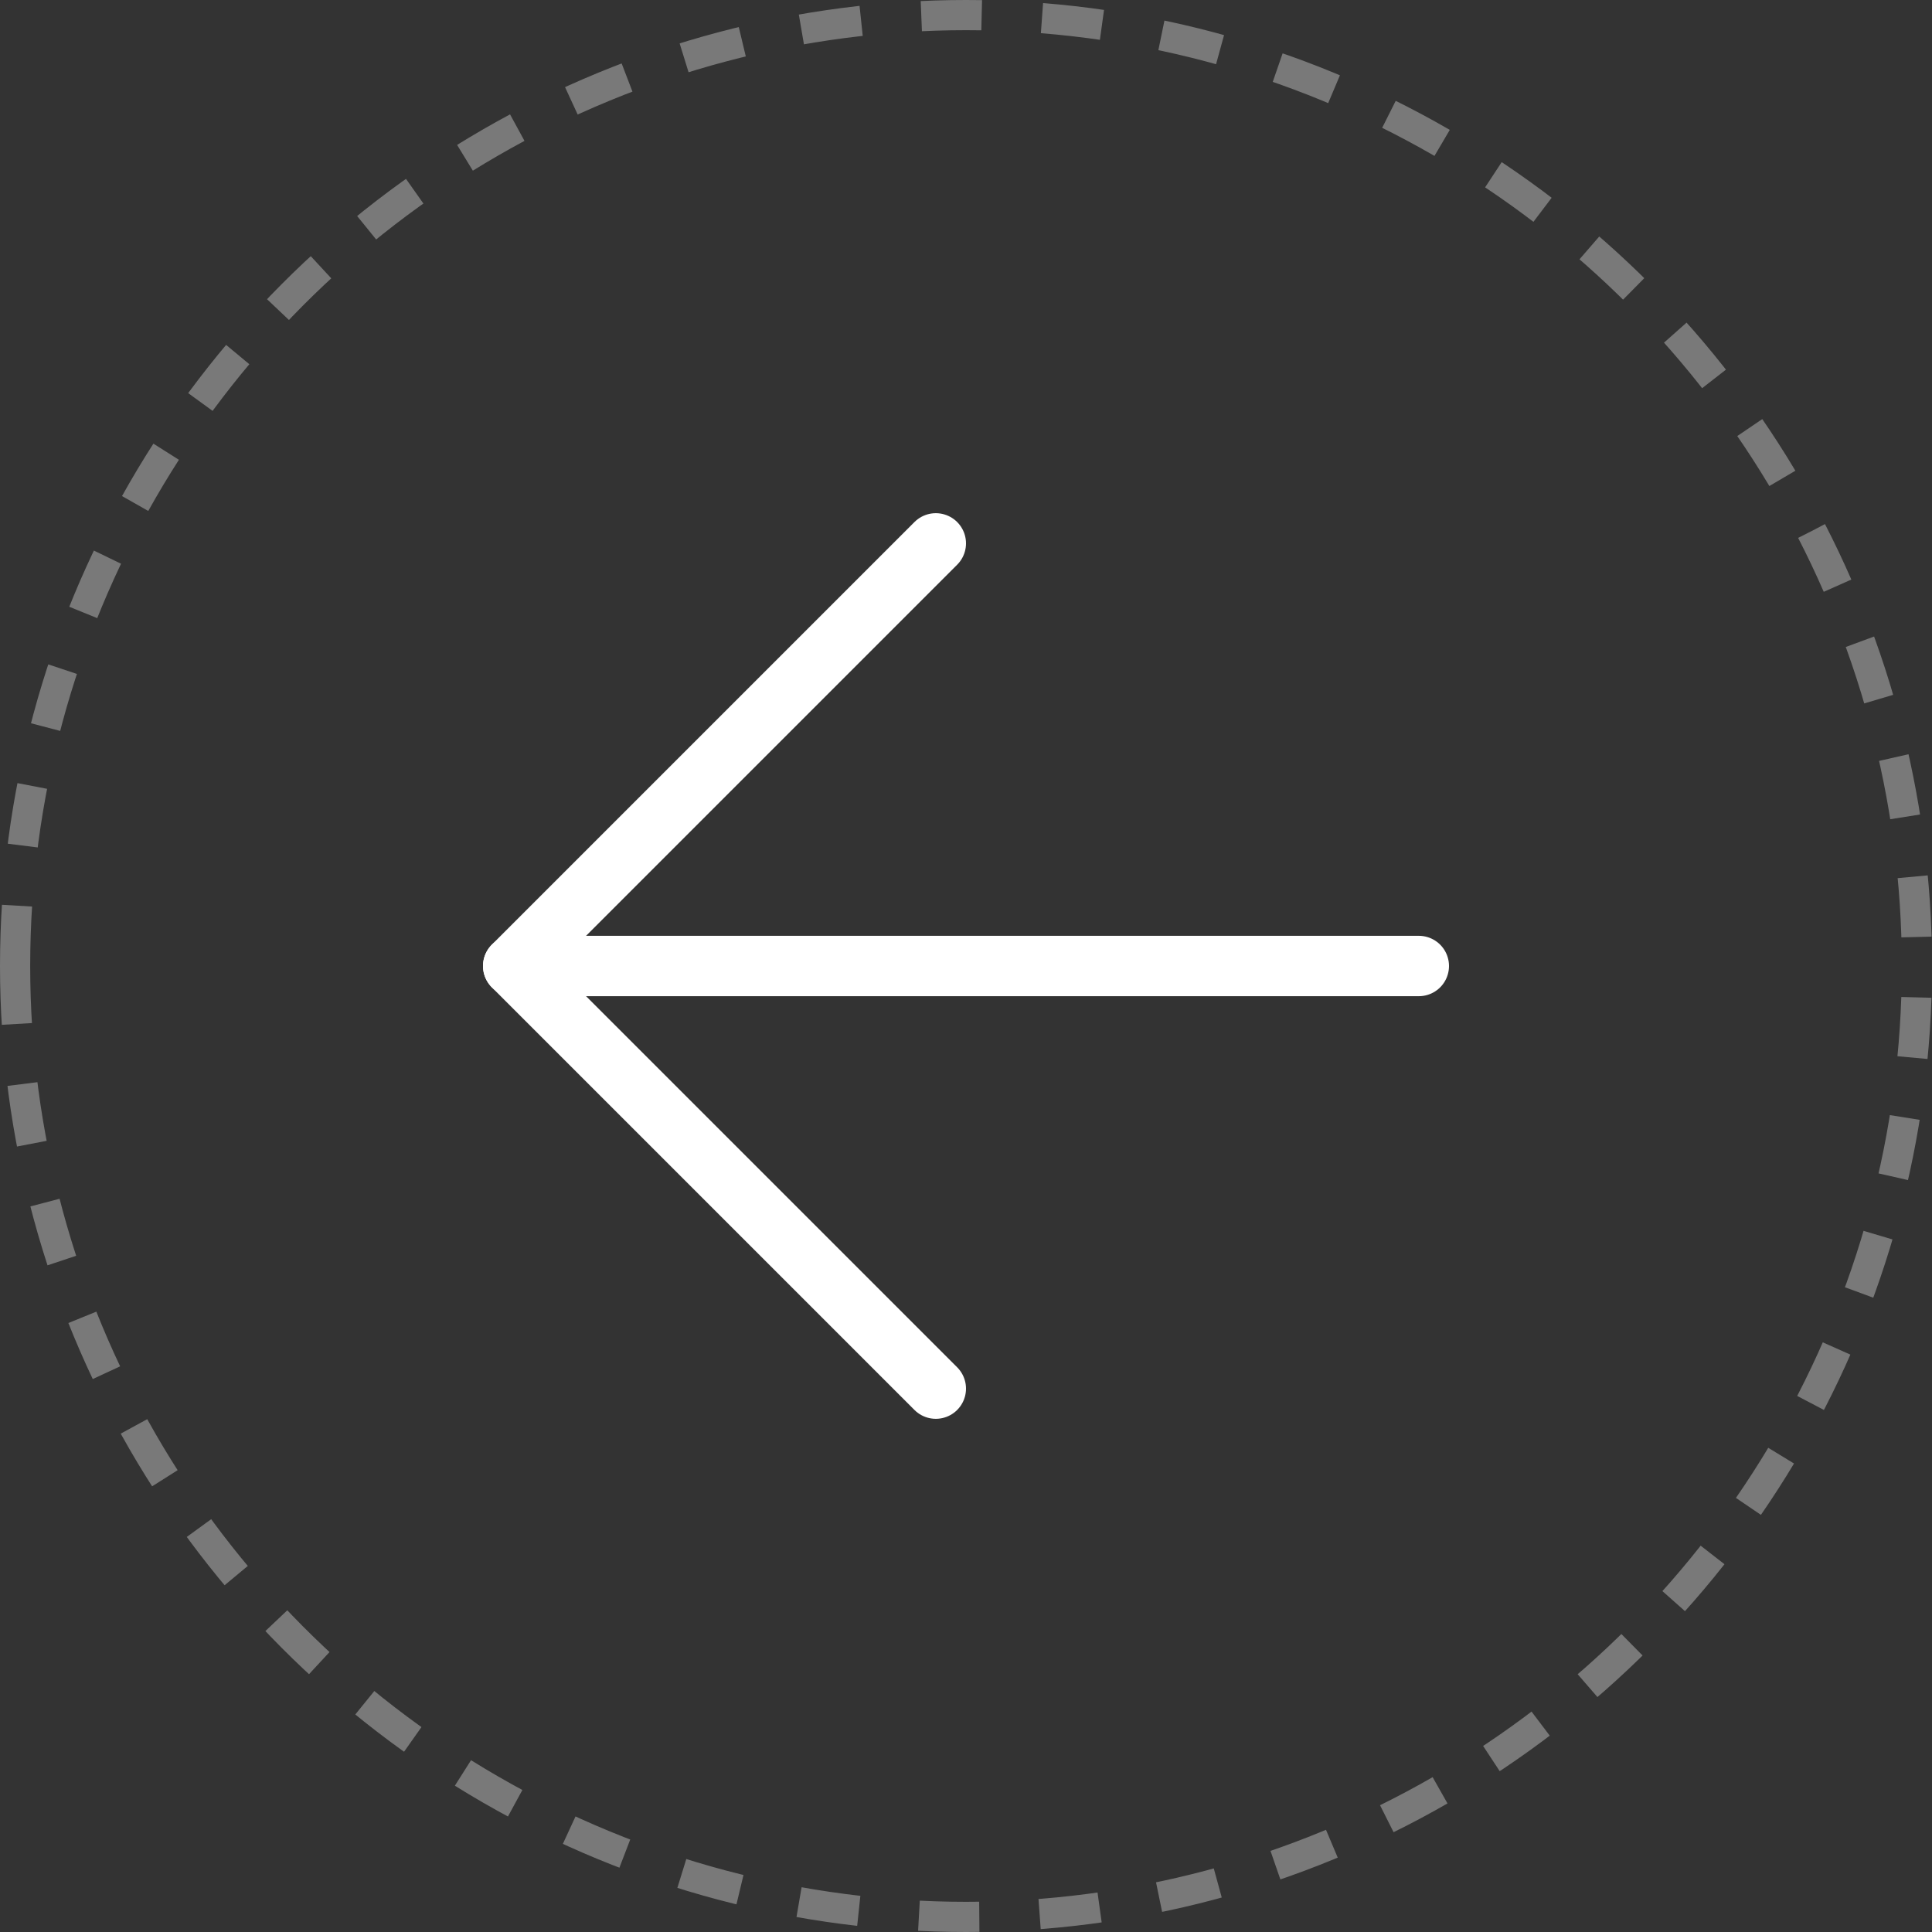 <svg width="32" height="32" viewBox="0 0 32 32" fill="none" xmlns="http://www.w3.org/2000/svg">
<rect x="0" y="0" width="32" height="32" fill="#333333" stroke="none"/>
<circle cx="16" cy="16" r="15.75" transform="rotate(180 16 16)" stroke="#797979" stroke-width="0.5" stroke-dasharray="1 1"/>
<g clip-path="url(#clip0_6366_29022)">
<path d="M23.5 16L8.5 16" stroke="white" stroke-linecap="round" stroke-linejoin="round"/>
<path d="M15.5 9L8.5 16L15.5 23" stroke="white" stroke-linecap="round" stroke-linejoin="round"/>
</g>
<defs>
<clipPath id="clip0_6366_29022">
<rect width="16" height="16" fill="white" transform="translate(24 8) rotate(90)"/>
</clipPath>
</defs>
</svg>
